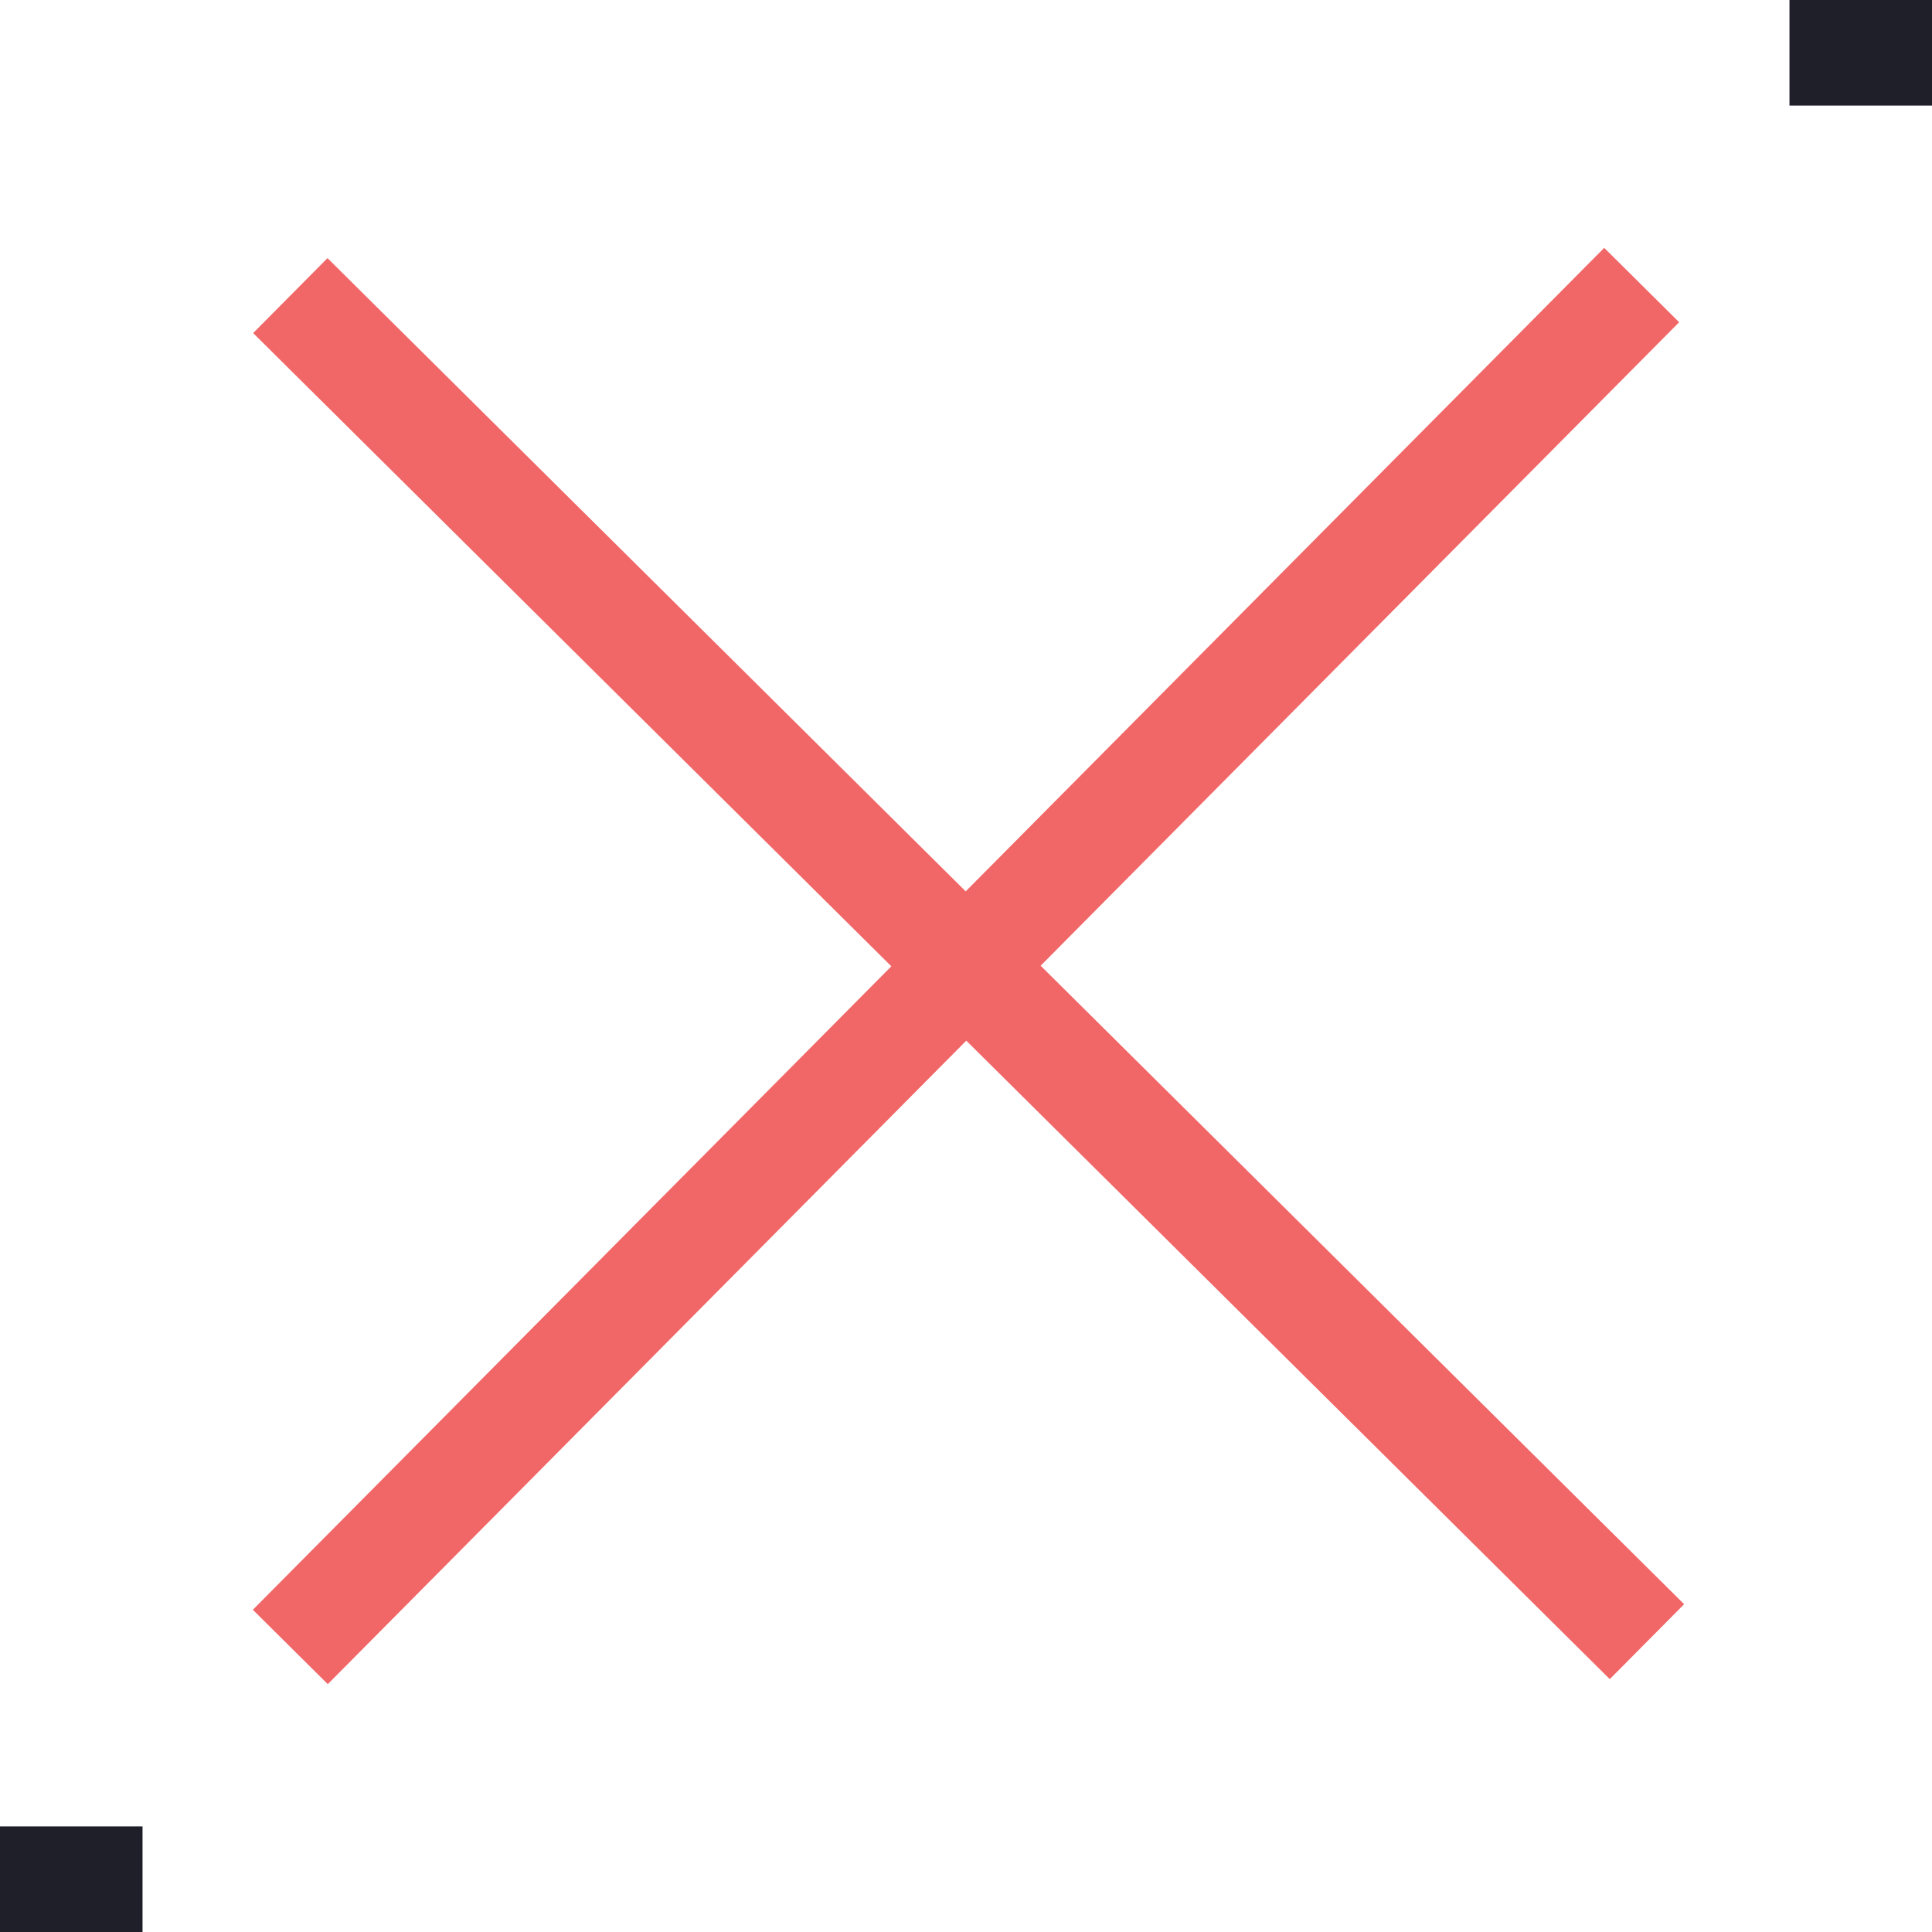 <?xml version="1.0" encoding="utf-8"?>
<!-- Generator: Adobe Illustrator 22.1.0, SVG Export Plug-In . SVG Version: 6.00 Build 0)  -->
<svg version="1.1" xmlns="http://www.w3.org/2000/svg" xmlns:xlink="http://www.w3.org/1999/xlink" x="0px" y="0px"
	 viewBox="0 0 36.6 36.6" style="enable-background:new 0 0 36.6 36.6;" xml:space="preserve">
<style type="text/css">
	.st0{display:none;}
	.st1{display:inline;fill:#FFFFFF;stroke:#000000;stroke-width:2;stroke-miterlimit:10;}
	.st2{fill:#FFFFFF;stroke:#F16667;stroke-width:2;stroke-miterlimit:10;}
	.st3{fill:none;stroke:#1E1F29;stroke-width:2;stroke-miterlimit:10;}
</style>
<g id="Layer_2" class="st0">
	<line class="st1" x1="0.2" y1="18.2" x2="36.4" y2="18.3"/>
	<line class="st1" x1="18.2" y1="36.4" x2="18.3" y2="0.1"/>
</g>
<g id="Layer_1">
	<line class="st2" x1="5.5" y1="5.6" x2="31.2" y2="31.1"/>
	<line class="st2" x1="5.5" y1="31.2" x2="31.1" y2="5.4"/>
	<line class="st3" x1="0" y1="35.6" x2="2.7" y2="35.6"/>
	<line class="st3" x1="33.9" y1="1" x2="36.6" y2="1"/>
</g>
</svg>
